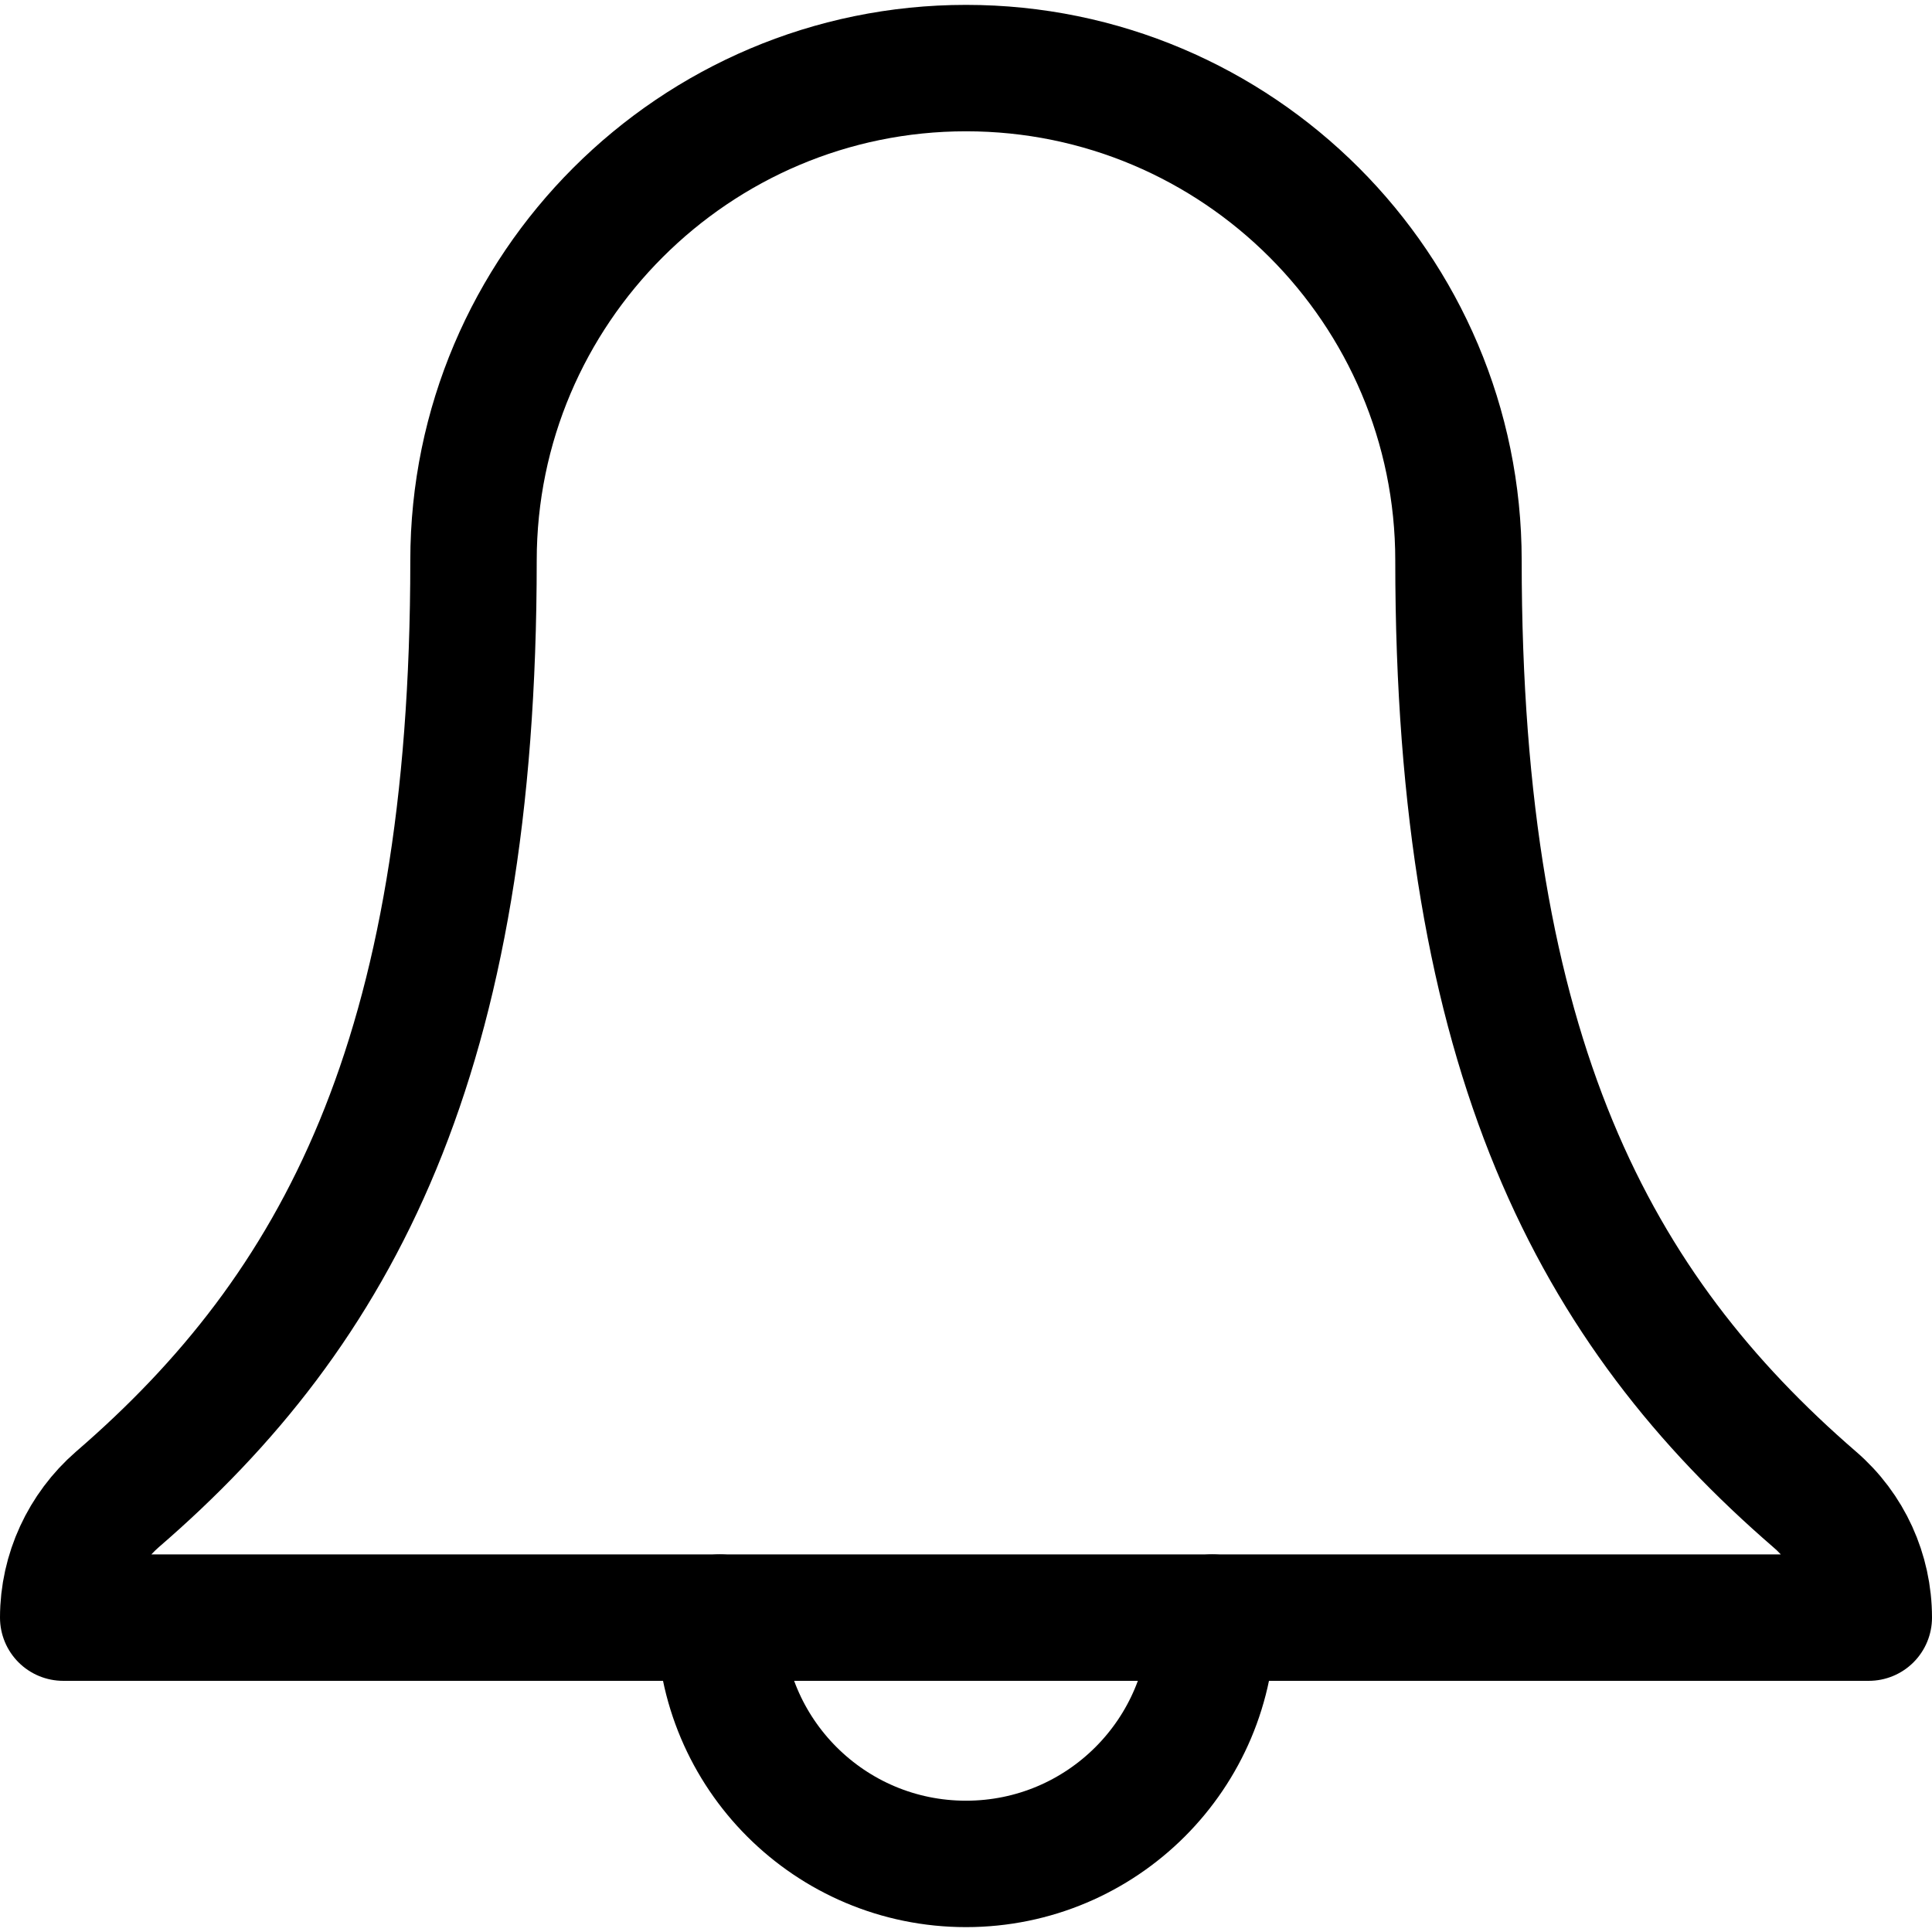 <?xml version="1.0" encoding="iso-8859-1"?>
<!-- Generator: Adobe Illustrator 18.0.0, SVG Export Plug-In . SVG Version: 6.00 Build 0)  -->
<!DOCTYPE svg PUBLIC "-//W3C//DTD SVG 1.1//EN" "http://www.w3.org/Graphics/SVG/1.1/DTD/svg11.dtd">
<svg version="1.1" id="Capa_1" xmlns="http://www.w3.org/2000/svg" xmlns:xlink="http://www.w3.org/1999/xlink" x="0px" y="0px"
	 viewBox="0 0 229.238 229.238" style="enable-background:new 0 0 229.238 229.238;" xml:space="preserve">
<g>
	<path style="fill:none;stroke:#000000;stroke-width:15;stroke-linecap:round;stroke-linejoin:round;stroke-miterlimit:10;" d="
		M173.053,66.507c0-32.234-26.191-58.428-58.43-58.428c-32.179,0-58.439,26.193-58.439,58.428c0,58.917-16.164,88.878-42.26,111.407
		c-4.039,3.518-6.424,8.647-6.424,14.022h214.238c0-5.375-2.33-10.505-6.416-14.022C189.27,155.385,173.053,125.424,173.053,66.507z
		"/>
	<path style="fill:none;stroke:#000000;stroke-width:15;stroke-linecap:round;stroke-linejoin:round;stroke-miterlimit:10;" d="
		M143.836,191.937c0,16.151-13.08,29.222-29.217,29.222s-29.217-13.07-29.217-29.222"/>
</g>
<g>
</g>
<g>
</g>
<g>
</g>
<g>
</g>
<g>
</g>
<g>
</g>
<g>
</g>
<g>
</g>
<g>
</g>
<g>
</g>
<g>
</g>
<g>
</g>
<g>
</g>
<g>
</g>
<g>
</g>
</svg>
